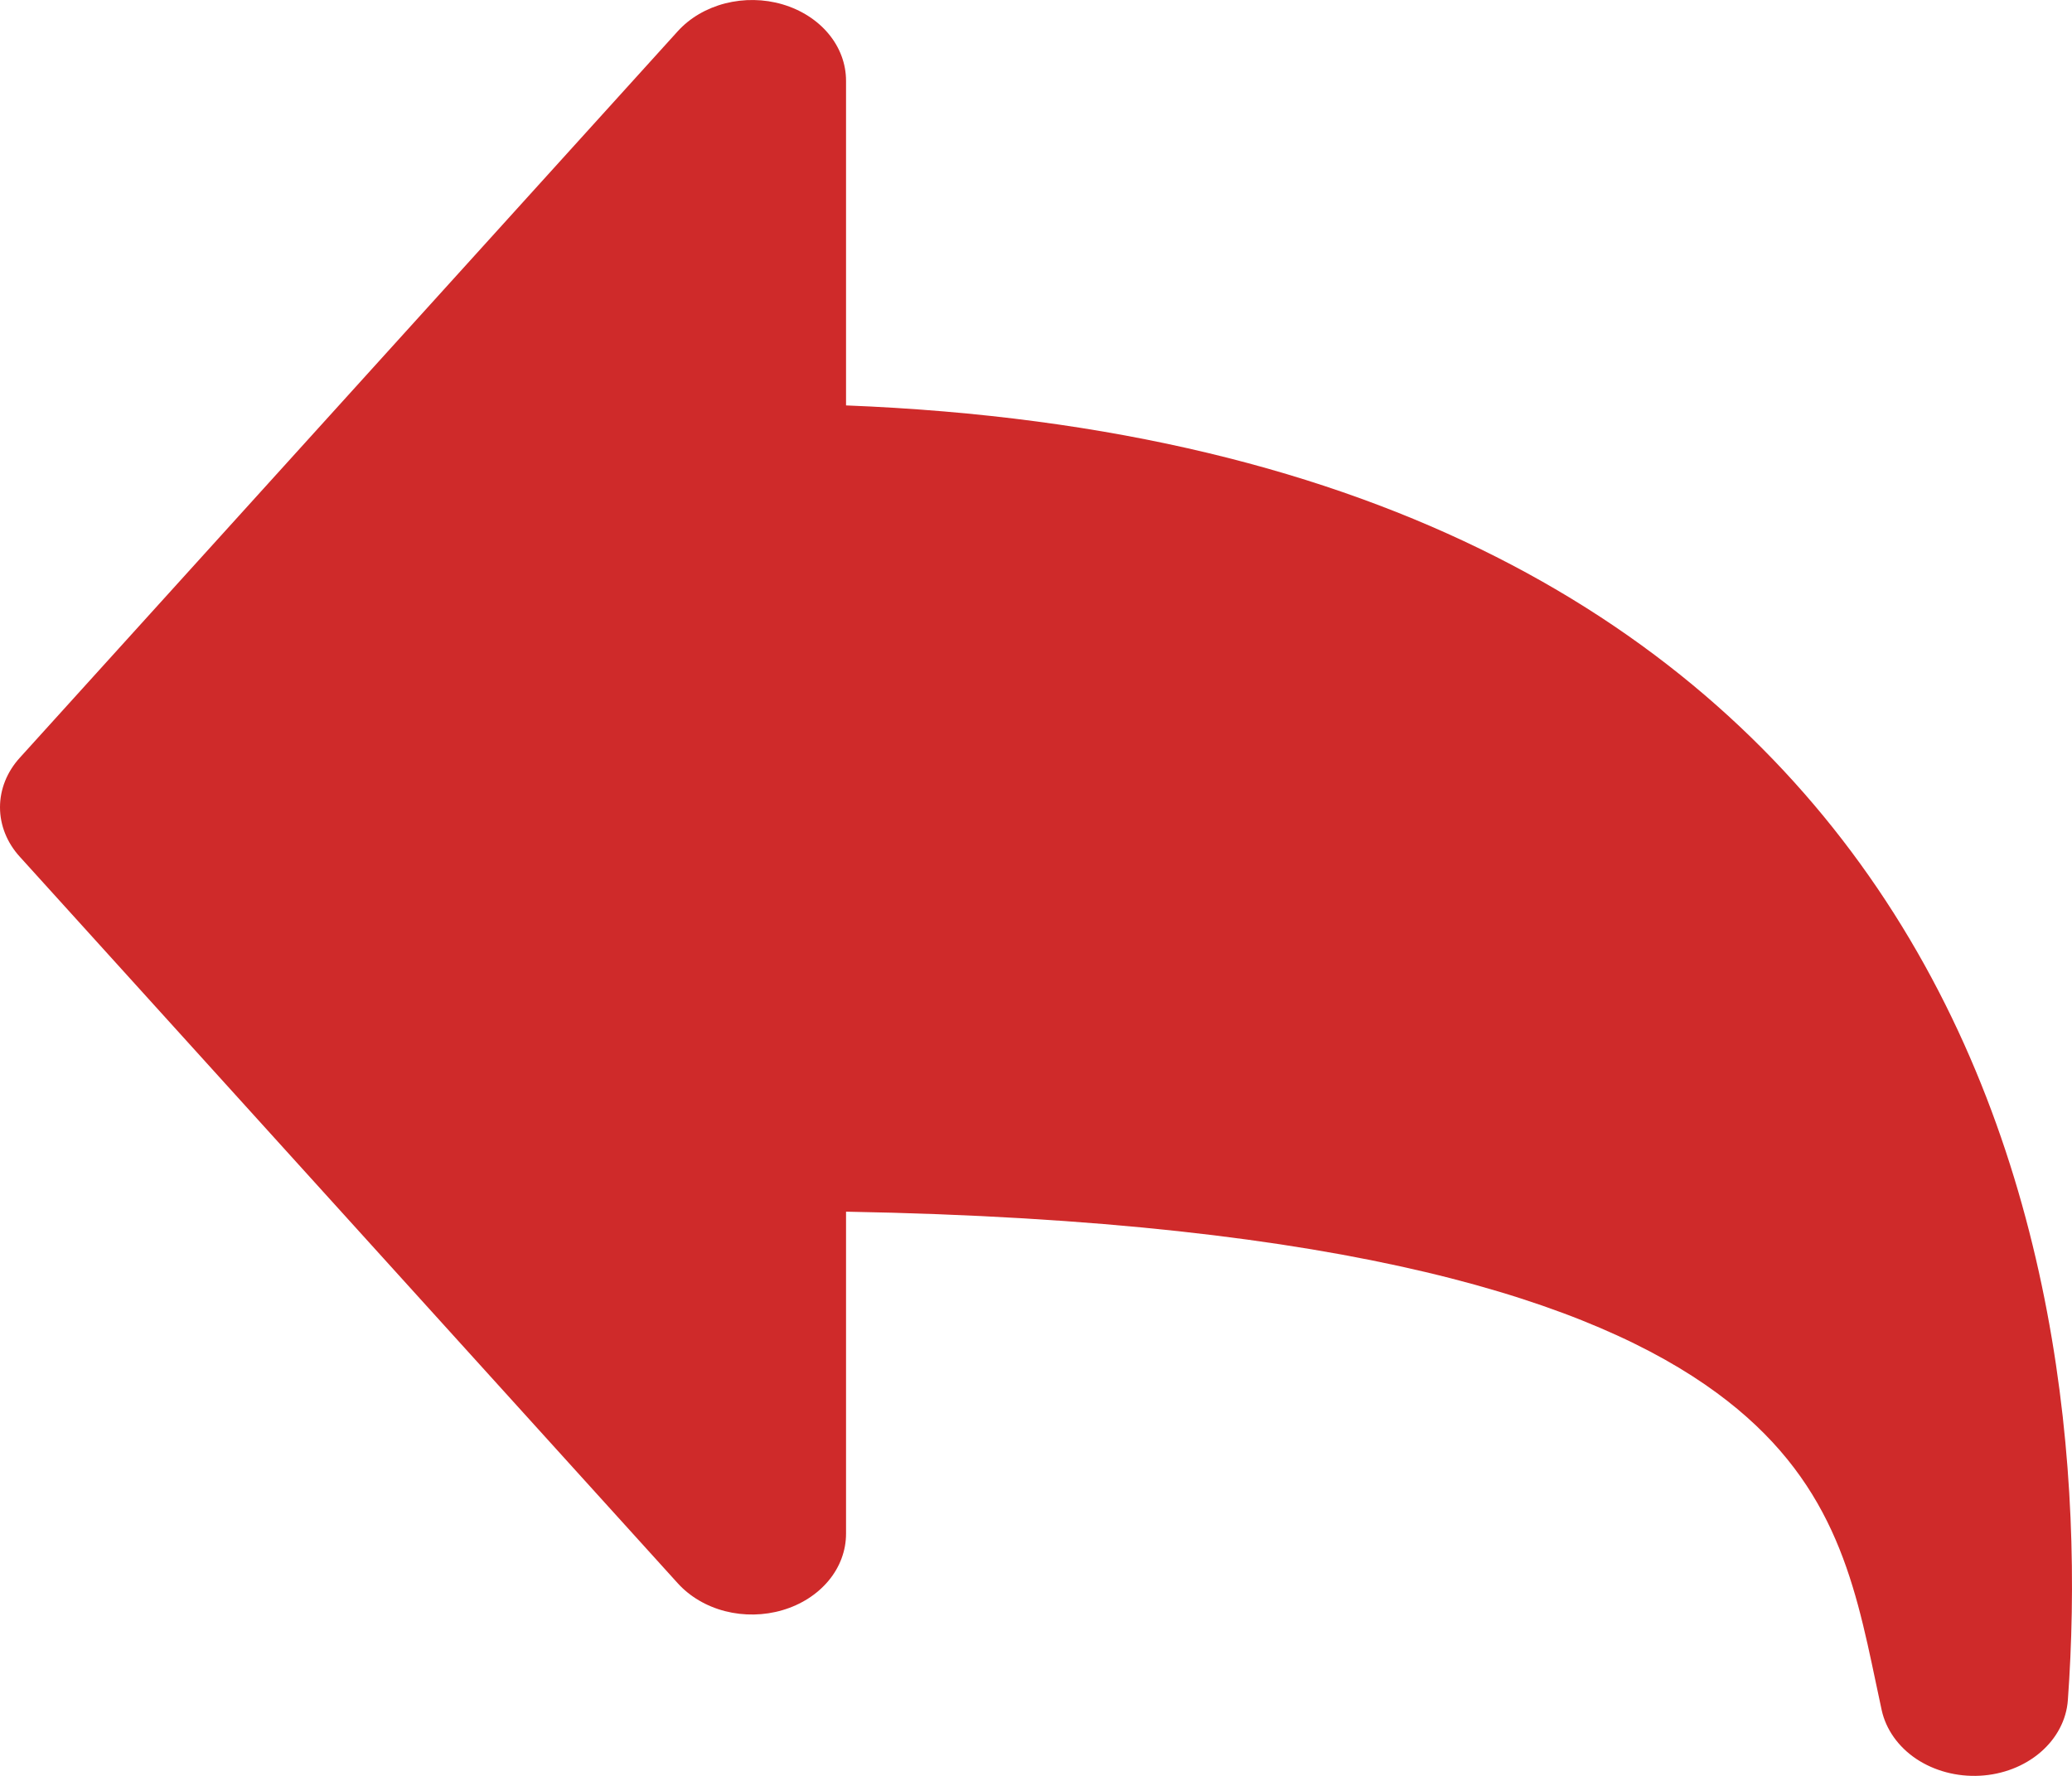 <svg width="28" height="24" viewBox="0 0 28 24" fill="none" xmlns="http://www.w3.org/2000/svg">
<path fill-rule="evenodd" clip-rule="evenodd" d="M11.433 1.092C11.433 0.864 11.351 0.642 11.197 0.457C11.043 0.272 10.826 0.133 10.575 0.059C10.325 -0.015 10.053 -0.019 9.799 0.046C9.546 0.111 9.322 0.242 9.159 0.422L0.268 10.24C0.094 10.431 0 10.667 0 10.91C0 11.152 0.094 11.388 0.268 11.579L9.159 21.397C9.322 21.577 9.546 21.709 9.799 21.774C10.053 21.839 10.325 21.834 10.575 21.76C10.826 21.686 11.043 21.547 11.197 21.362C11.351 21.177 11.433 20.955 11.433 20.727V16.375C18.266 16.497 21.548 17.611 23.197 18.822C24.765 19.973 25.052 21.326 25.35 22.744L25.428 23.11C25.485 23.371 25.651 23.606 25.895 23.77C26.14 23.933 26.445 24.014 26.754 23.998C27.064 23.982 27.355 23.869 27.574 23.681C27.793 23.493 27.925 23.242 27.944 22.977C28.161 19.979 27.835 15.635 25.369 12.002C22.976 8.475 18.666 5.763 11.433 5.479V1.092Z" fill="#CF2A2A"/>
</svg>
